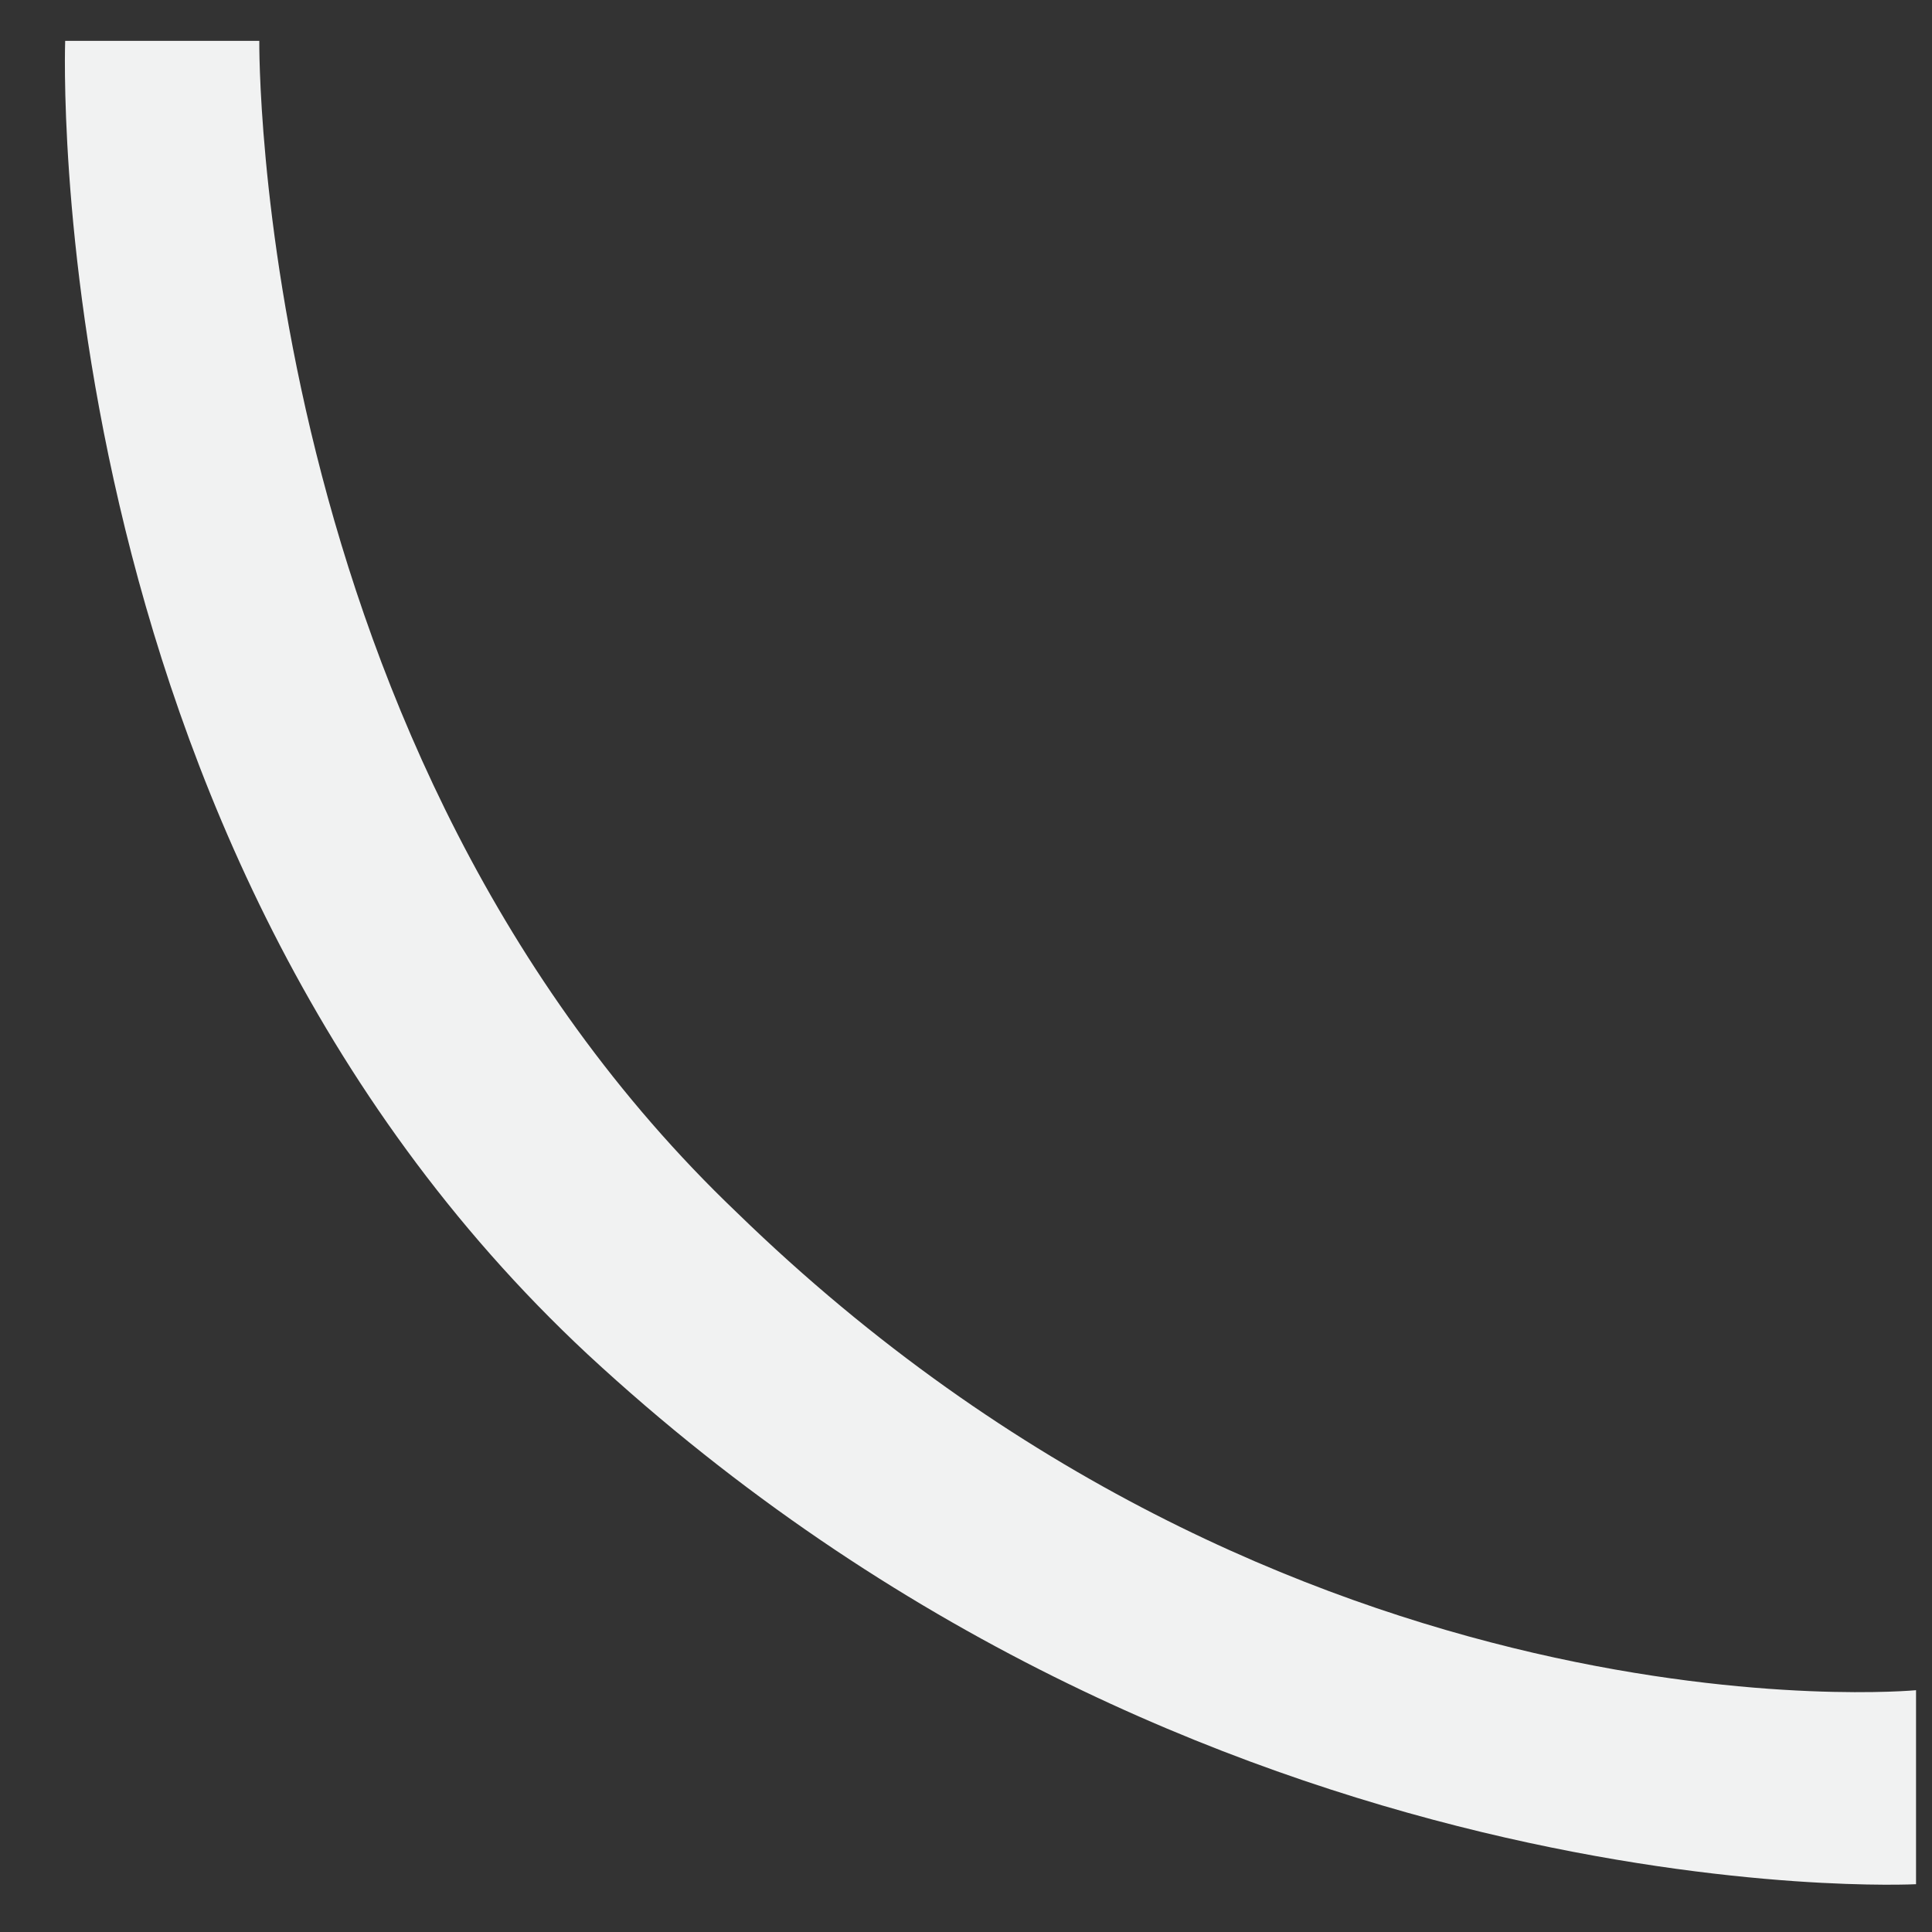 ﻿<?xml version="1.0" encoding="utf-8"?>
<svg version="1.1" xmlns:xlink="http://www.w3.org/1999/xlink" width="19px" height="19px" xmlns="http://www.w3.org/2000/svg">
  <rect width="100%" height="100%" fill="#333333" stroke="none"/>
  <g transform="matrix(1 0 0 1 -311 -697 )">
    <path d="M 7.247 11.925  C 12.678 17.209  18.843 16.622  18.843 16.622  L 18.843 18.53  C 18.843 18.53  11.797 18.897  5.779 13.319  C 0.348 8.255  0.641 0.402  0.641 0.402  L 2.55 0.402  C 2.55 0.402  2.476 7.374  7.247 11.925  Z " fill-rule="nonzero" fill="#f1f2f2" stroke="none" transform="matrix(1 0 0 1 311 697 )" />
  </g>
</svg>